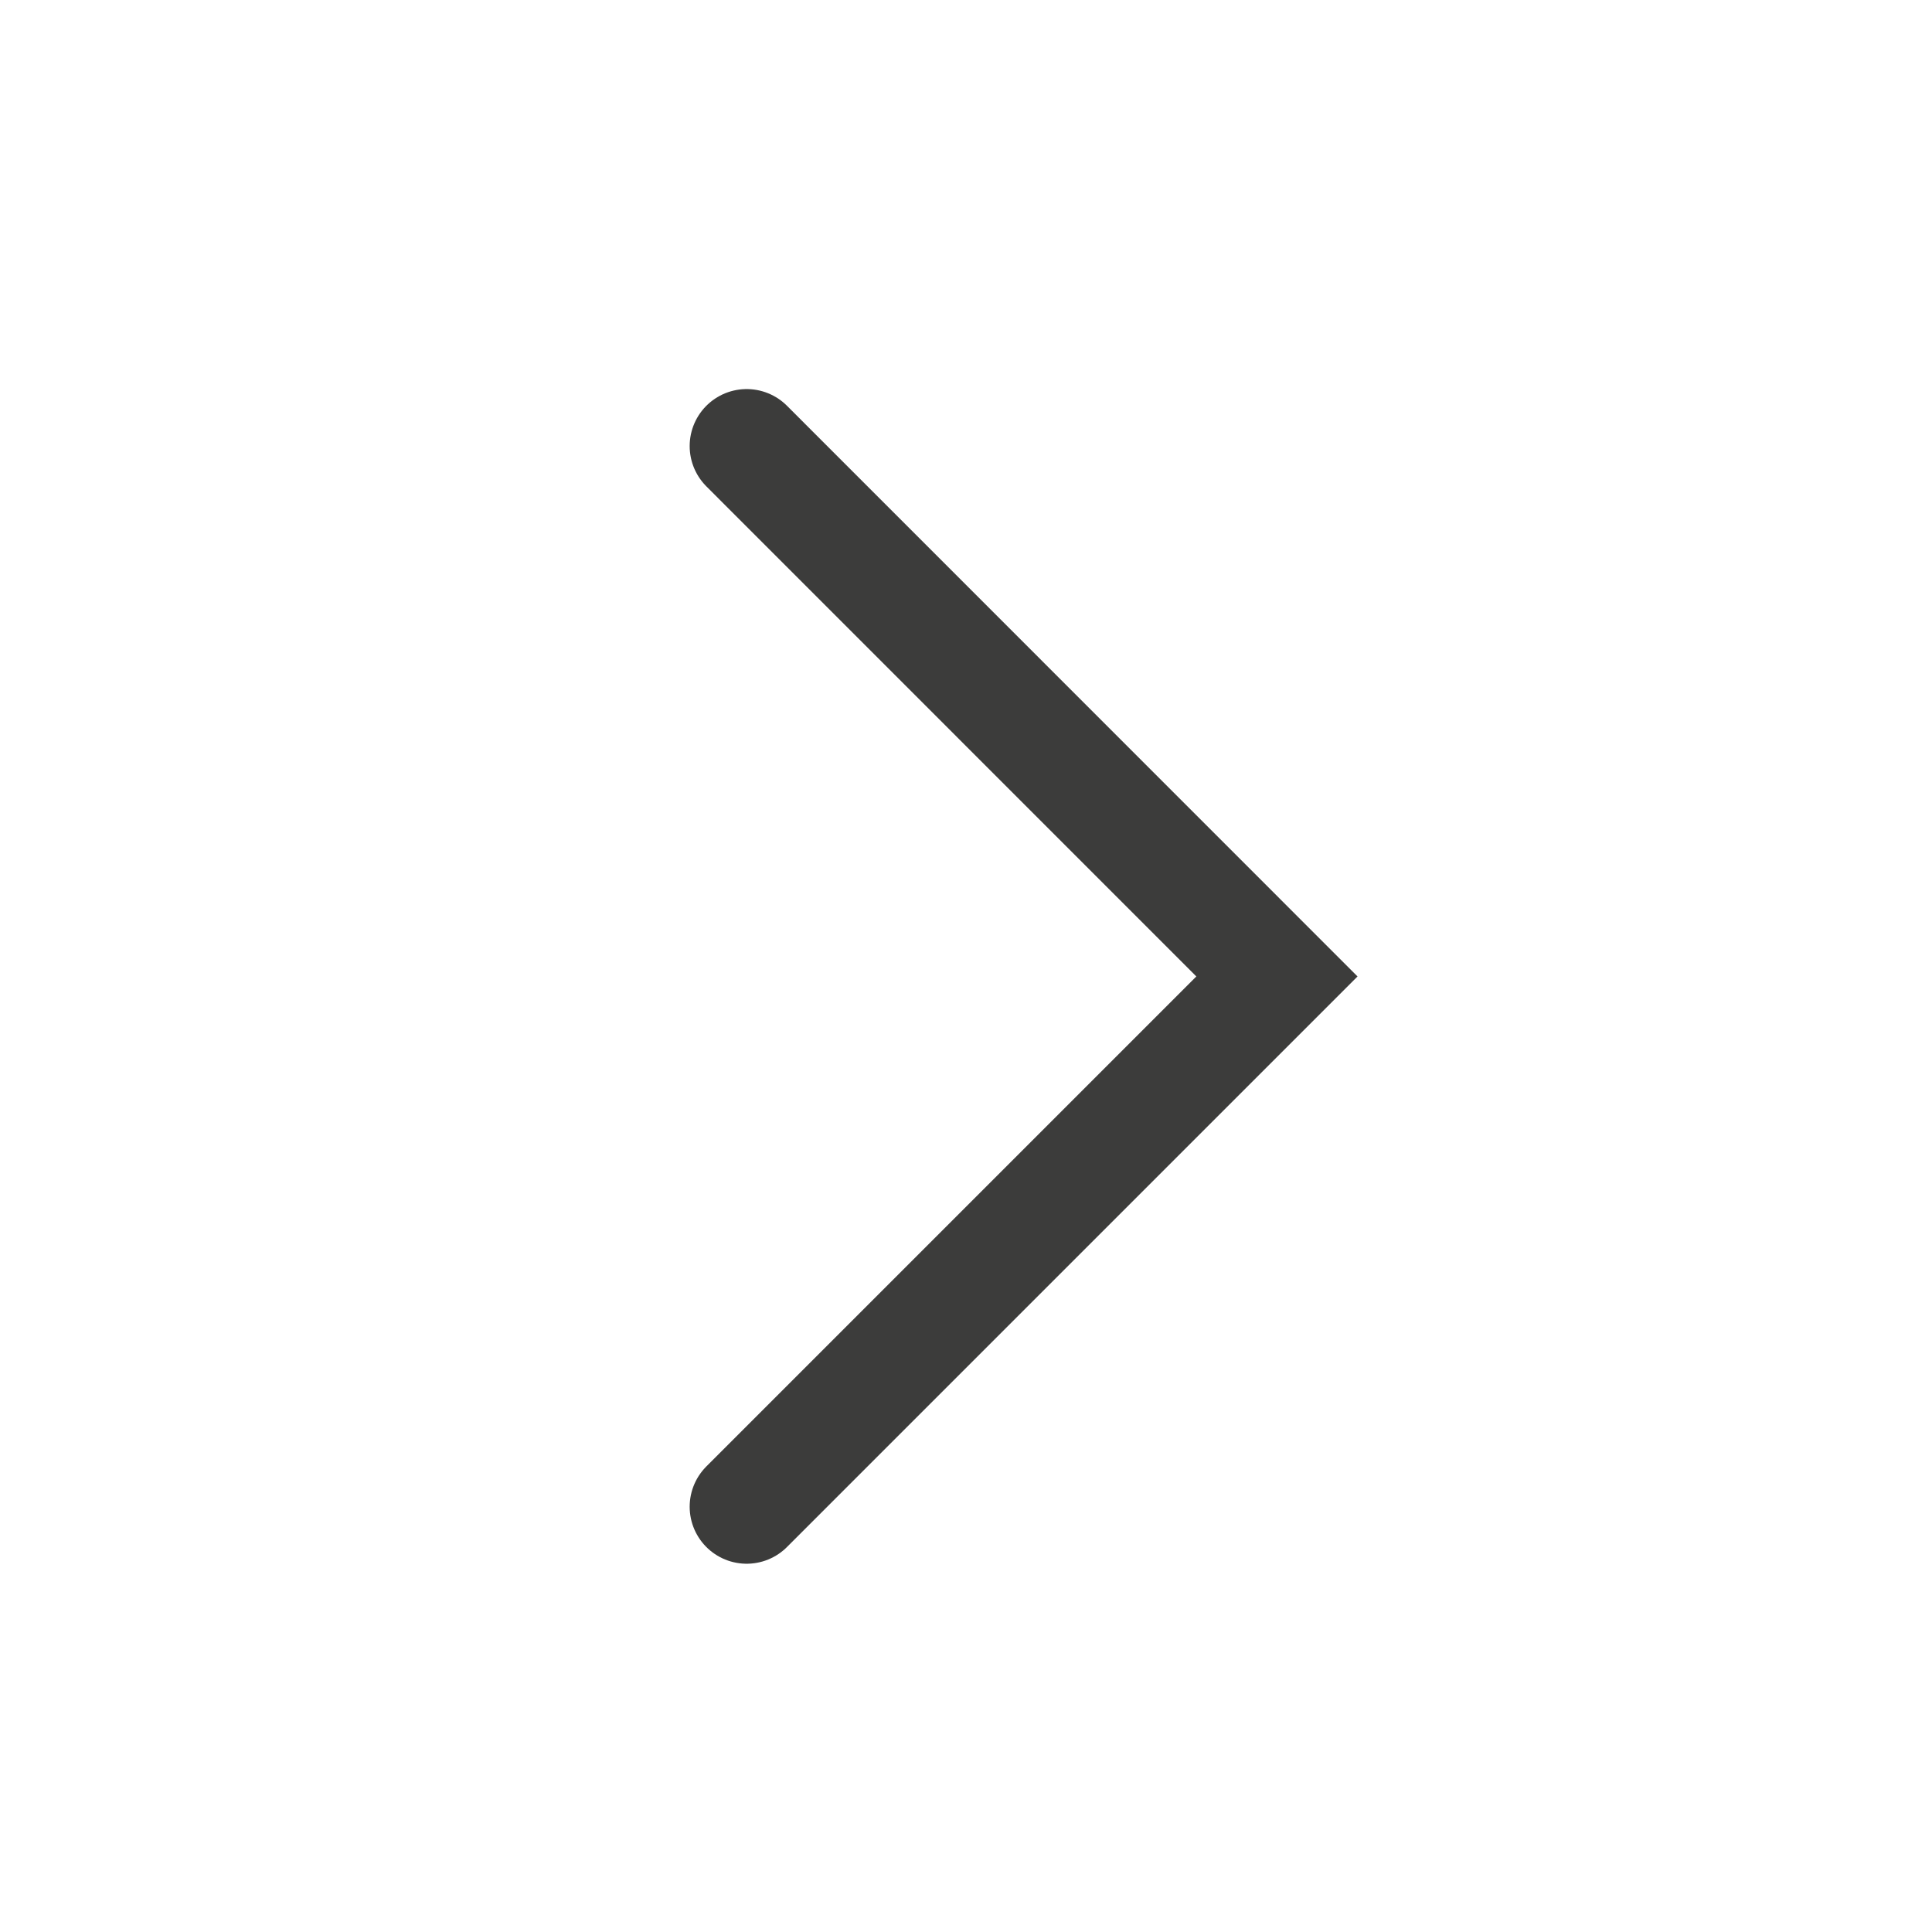 <svg width="17" height="17" viewBox="0 0 17 17" fill="none" xmlns="http://www.w3.org/2000/svg">
<path d="M6.57 3.925L11.236 8.592L6.57 13.258" stroke="#3C3C3B" stroke-width="1.003" stroke-linecap="round"/>
</svg>
